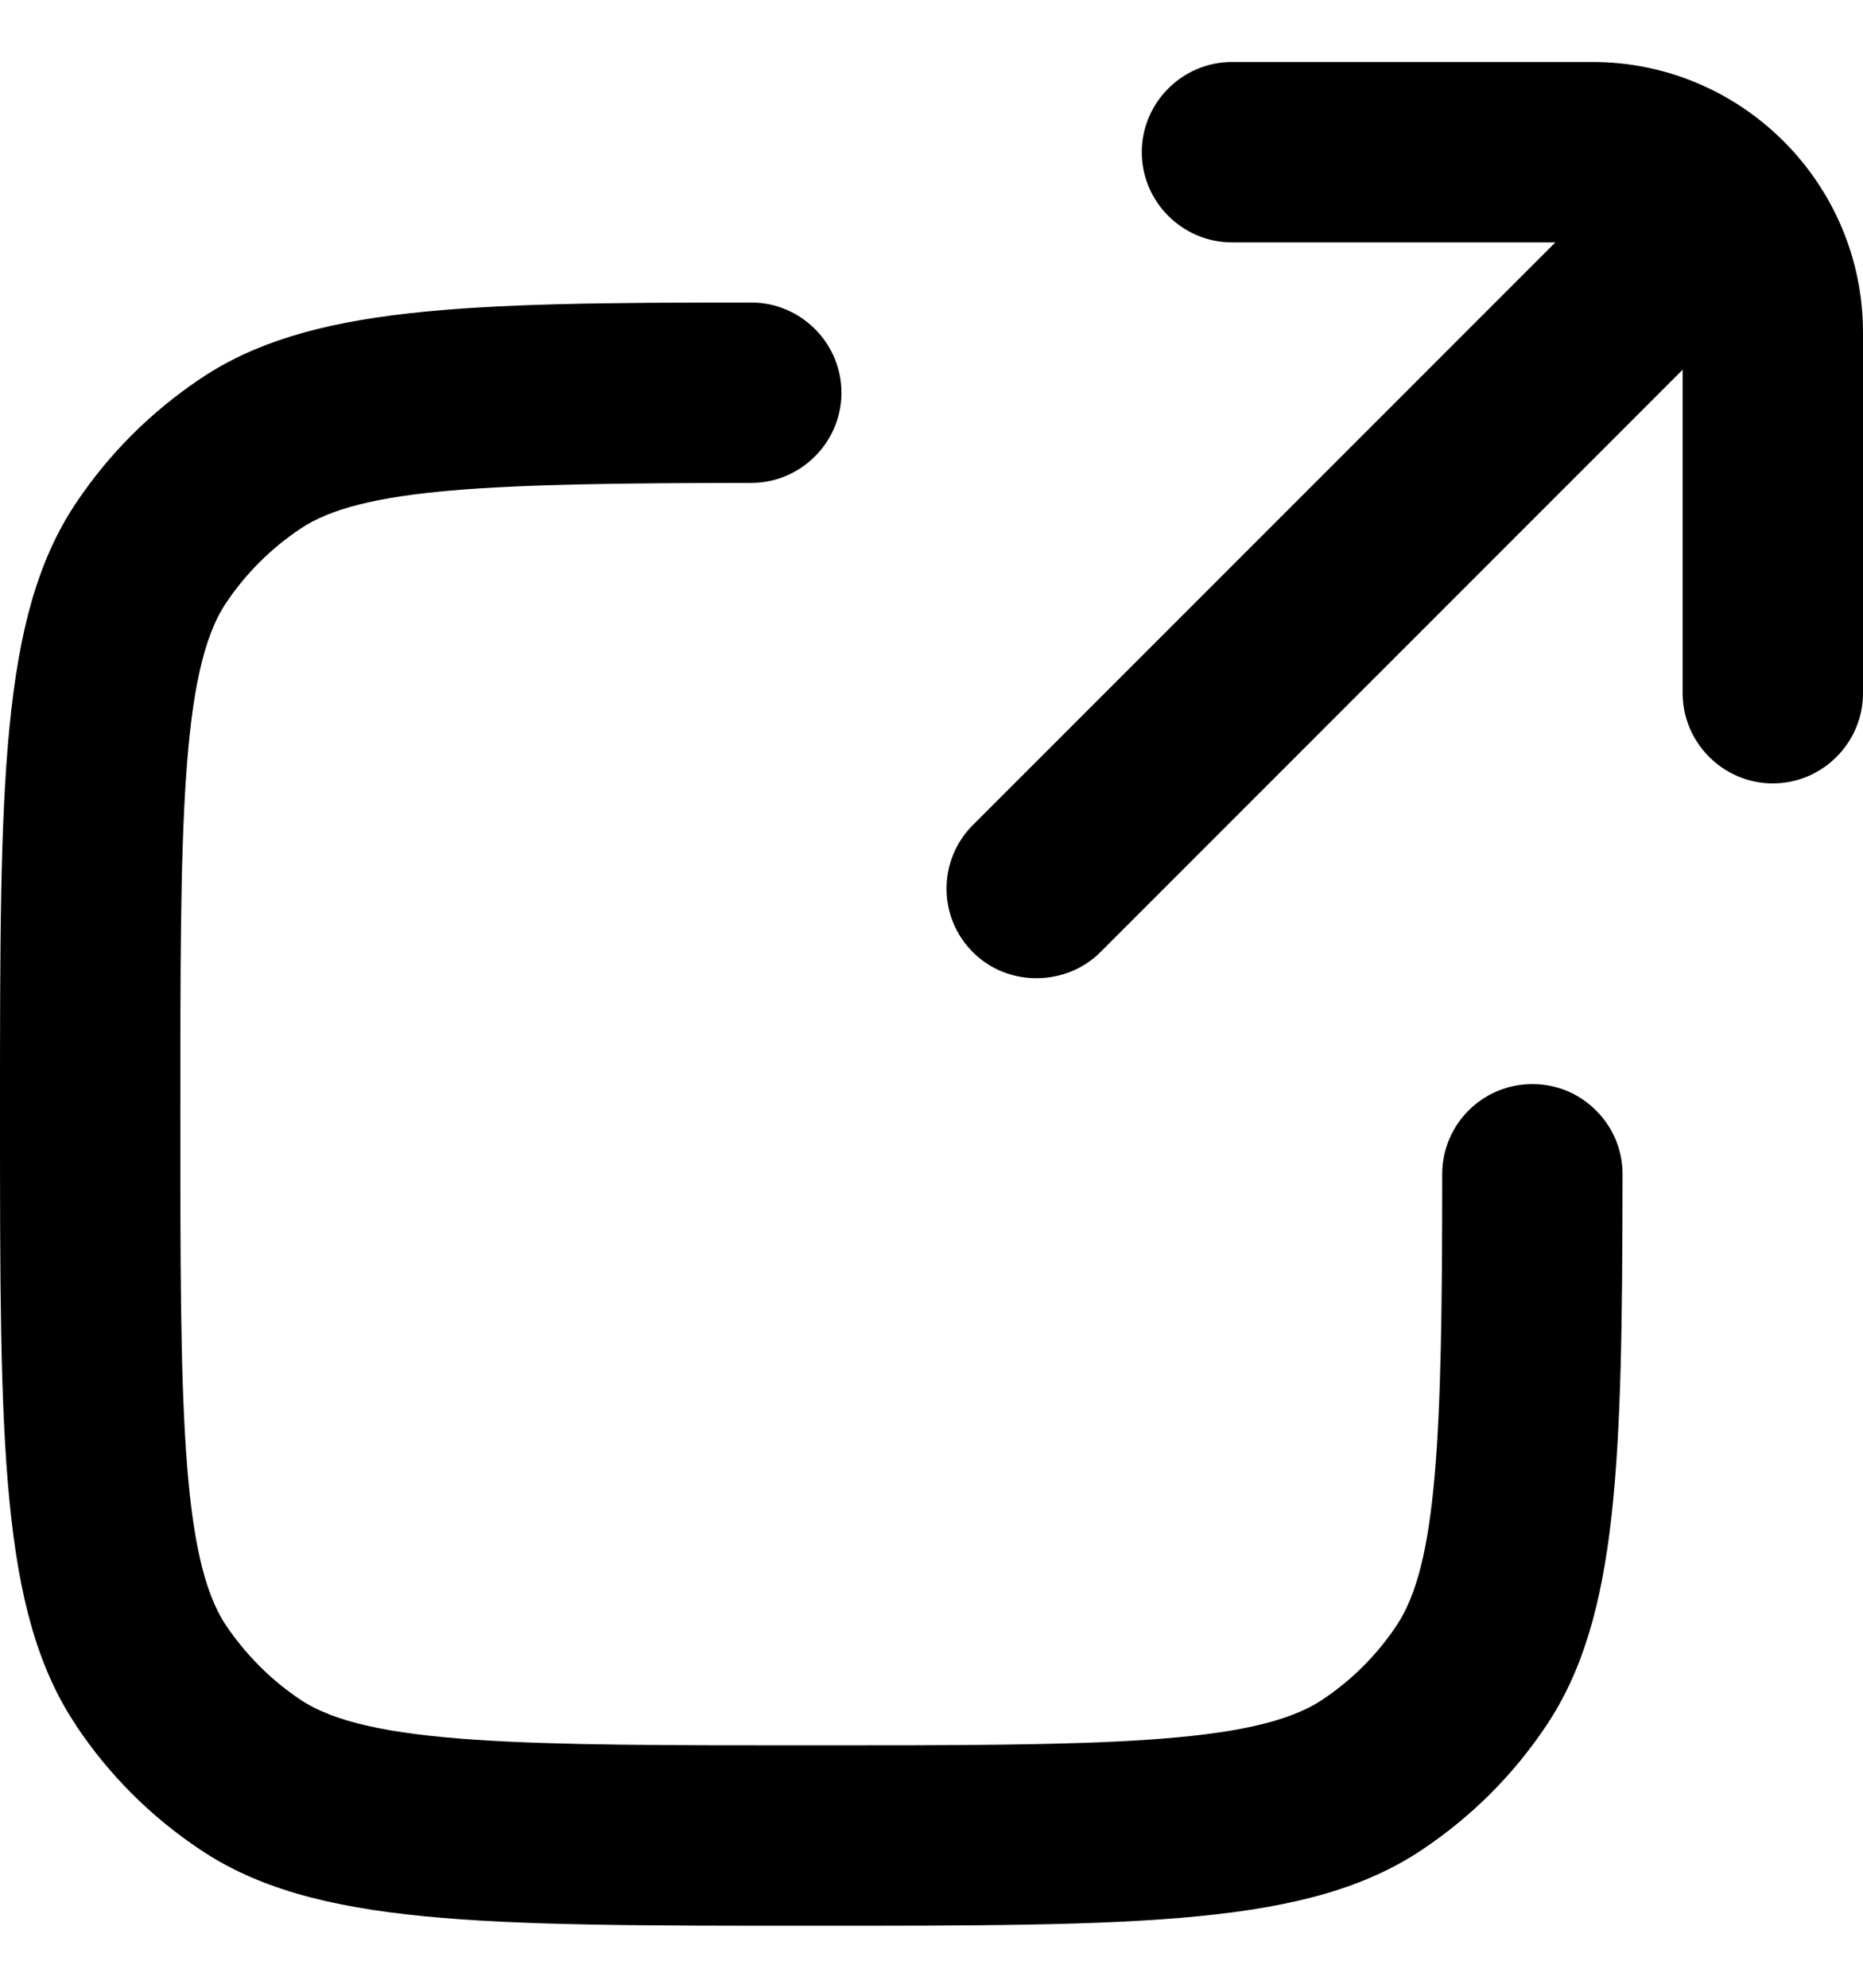 <svg width="15" height="16" viewBox="0 0 15 16" fill="none" xmlns="http://www.w3.org/2000/svg">
<g id="Group 14109">
<path id="Vector" d="M15 2.677C15 1.476 14.023 0.499 12.822 0.499H9.919C9.52 0.499 9.193 0.826 9.193 1.225C9.193 1.624 9.52 1.951 9.919 1.951H12.523L7.834 6.64C7.55 6.923 7.55 7.383 7.834 7.665C8.117 7.949 8.586 7.938 8.859 7.665L13.548 2.976V5.58C13.548 5.979 13.875 6.306 14.274 6.306C14.673 6.306 15 5.979 15 5.58L15 2.677Z" fill="black"/>
<path id="Vector_2" d="M0.611 13.887C0.877 14.286 1.213 14.622 1.613 14.889C2.527 15.501 3.865 15.501 6.531 15.501C9.197 15.501 10.536 15.501 11.45 14.889C11.849 14.622 12.185 14.287 12.452 13.887C13.032 13.018 13.061 11.767 13.064 9.452C13.064 9.258 12.989 9.077 12.851 8.939C12.713 8.801 12.532 8.726 12.338 8.726C11.937 8.726 11.612 9.05 11.612 9.452C11.612 11.55 11.574 12.59 11.246 13.082C11.087 13.321 10.884 13.524 10.646 13.682C10.097 14.049 8.832 14.049 6.533 14.049C4.234 14.049 2.969 14.049 2.42 13.682C2.18 13.522 1.979 13.319 1.819 13.082C1.452 12.532 1.452 11.267 1.452 8.968C1.452 6.669 1.452 5.404 1.819 4.855C1.979 4.616 2.182 4.414 2.42 4.255C2.911 3.926 3.954 3.889 6.049 3.887C6.448 3.887 6.775 3.56 6.775 3.161C6.775 2.762 6.448 2.435 6.049 2.435C3.731 2.435 2.483 2.464 1.614 3.048C1.217 3.314 0.879 3.65 0.612 4.049C1.15377e-07 4.964 0 6.302 0 8.968C0 11.634 1.15377e-07 12.973 0.612 13.887L0.611 13.887Z" fill="black"/>
</g>
</svg>
